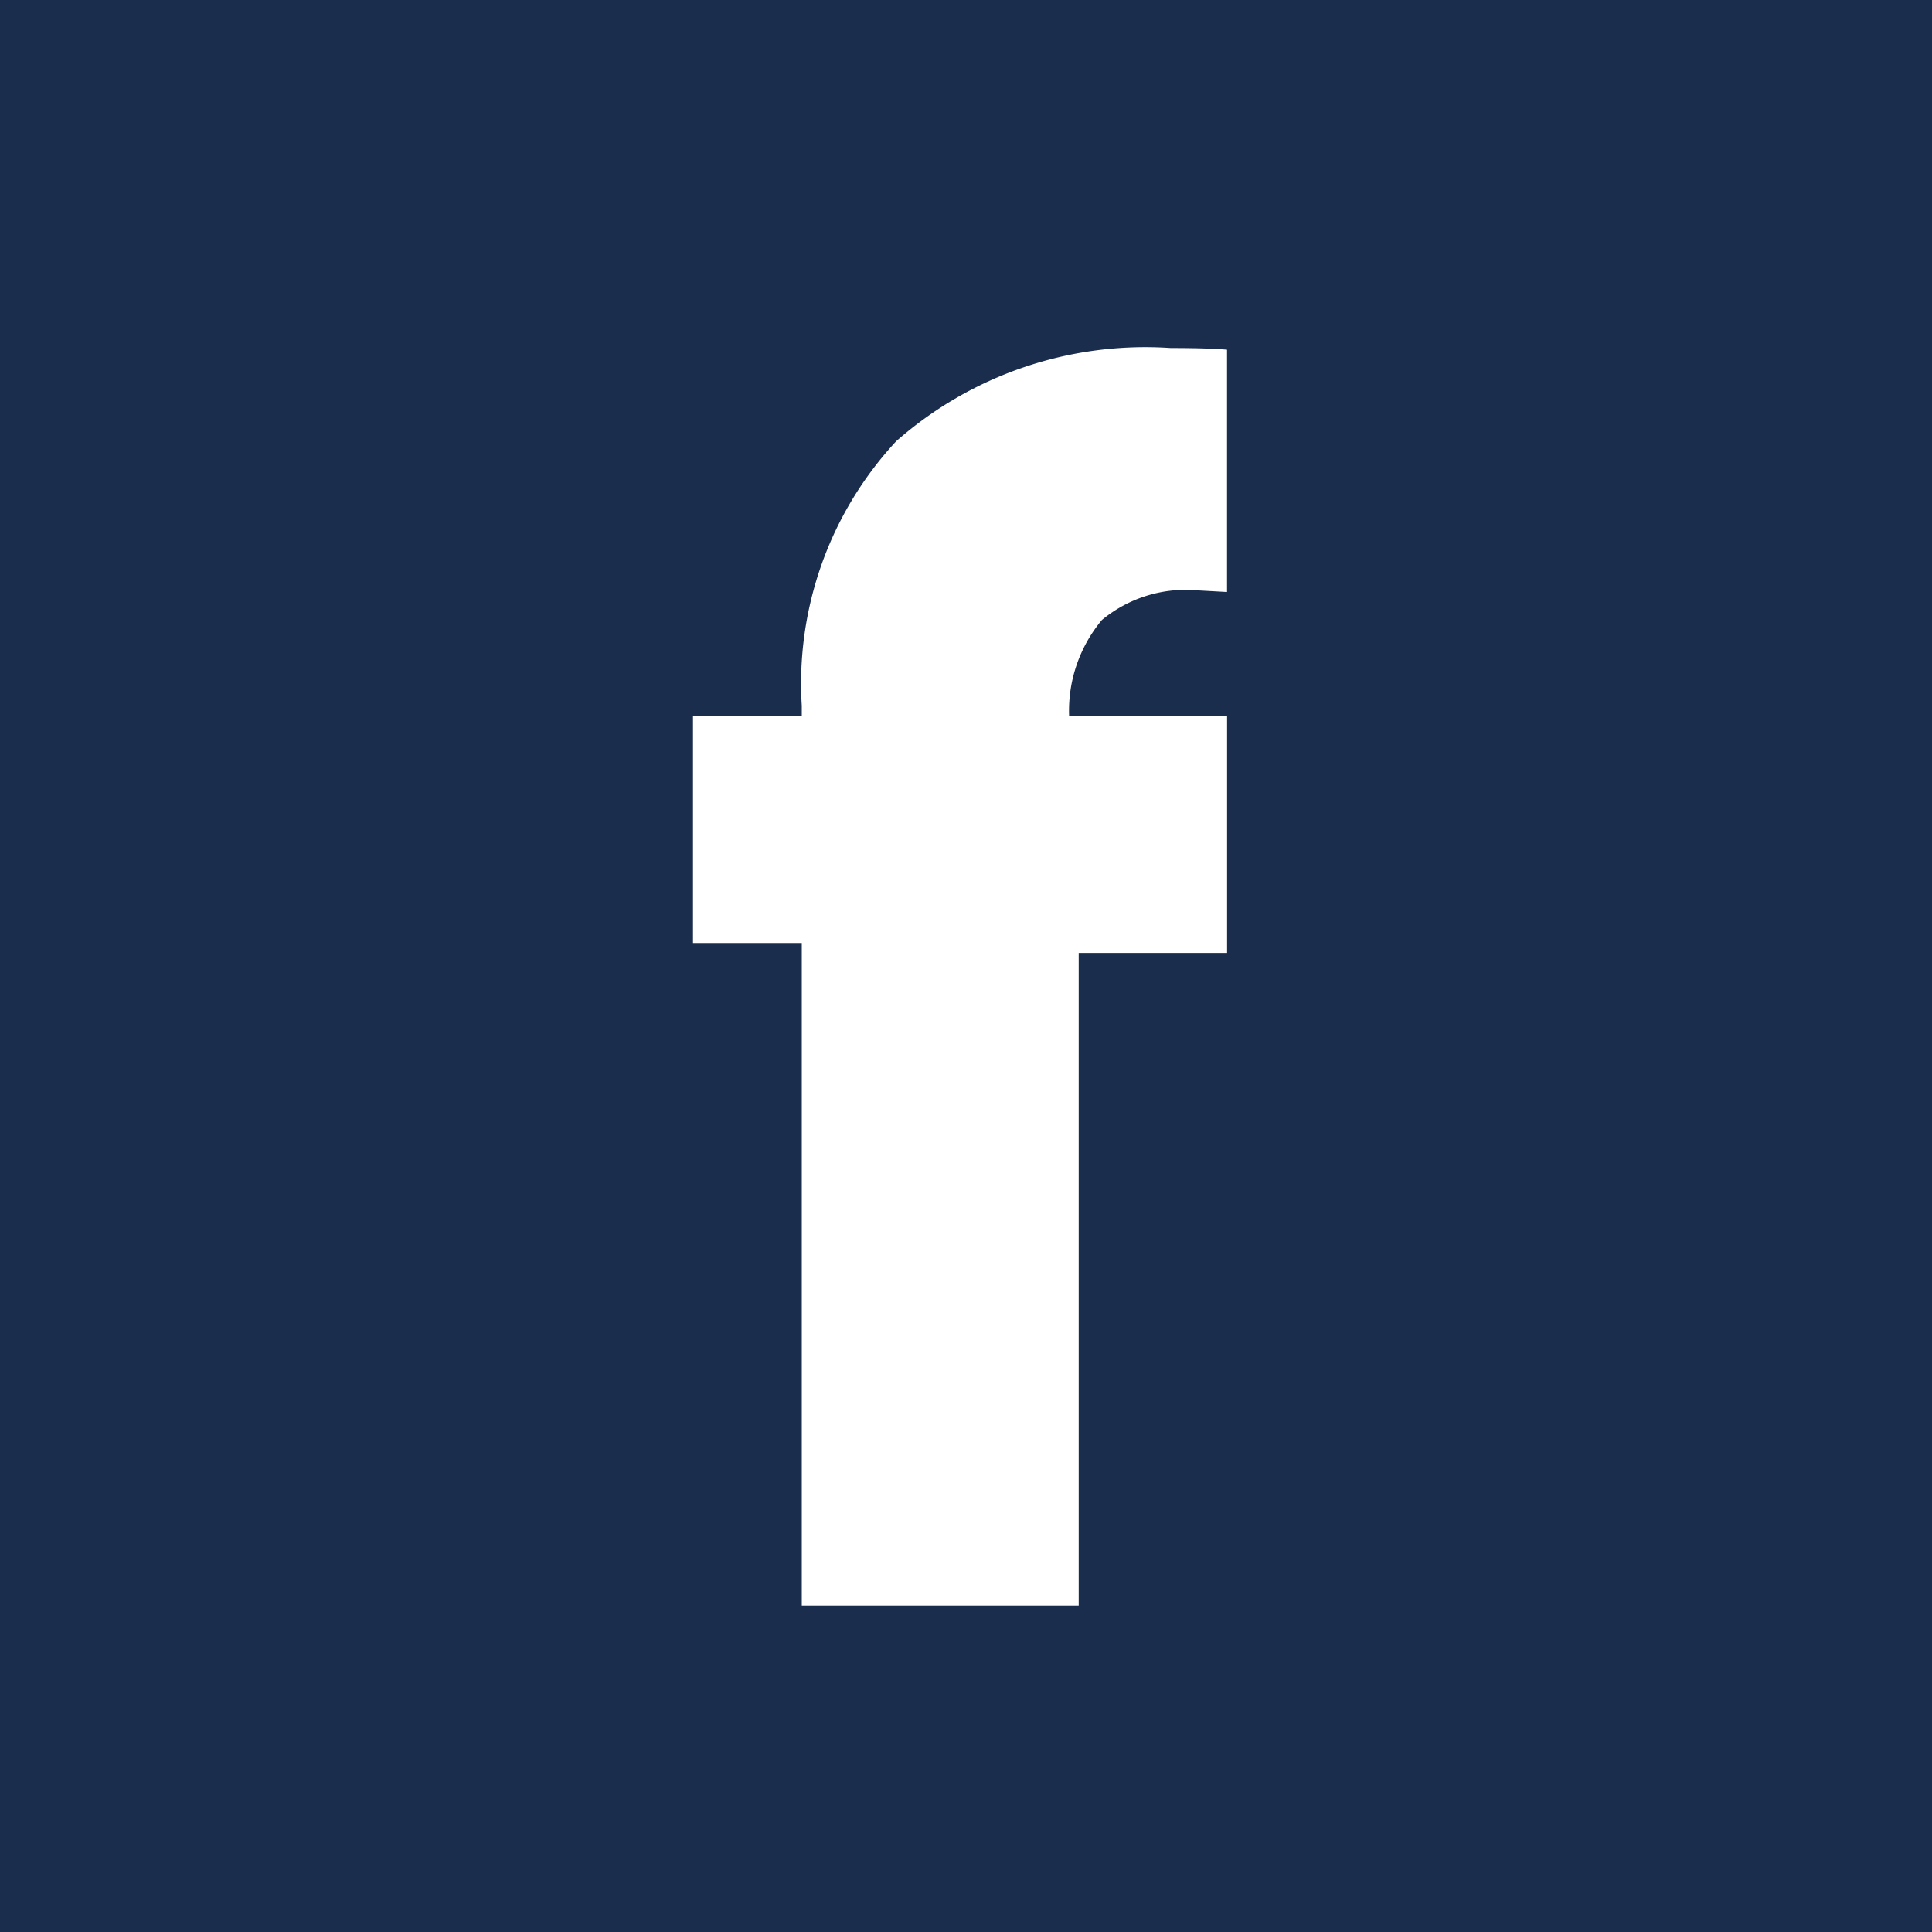 <svg xmlns="http://www.w3.org/2000/svg" width="36" height="36.001" viewBox="0 0 36 36.001">
  <path id="Вычитание_1" data-name="Вычитание 1" d="M36,36H0V0H36V36ZM12.913,13.334v4.238H14.94V29.919H20.1V17.757h2.765V13.334H19.921a2.639,2.639,0,0,1,.612-1.782A2.45,2.45,0,0,1,22.311,11l.553.031V6.516c-.235-.02-.589-.031-1.049-.031A7.019,7.019,0,0,0,16.7,8.221,6.636,6.636,0,0,0,14.94,13.15v.184Z" fill="#1b2d4d"/>
</svg>
